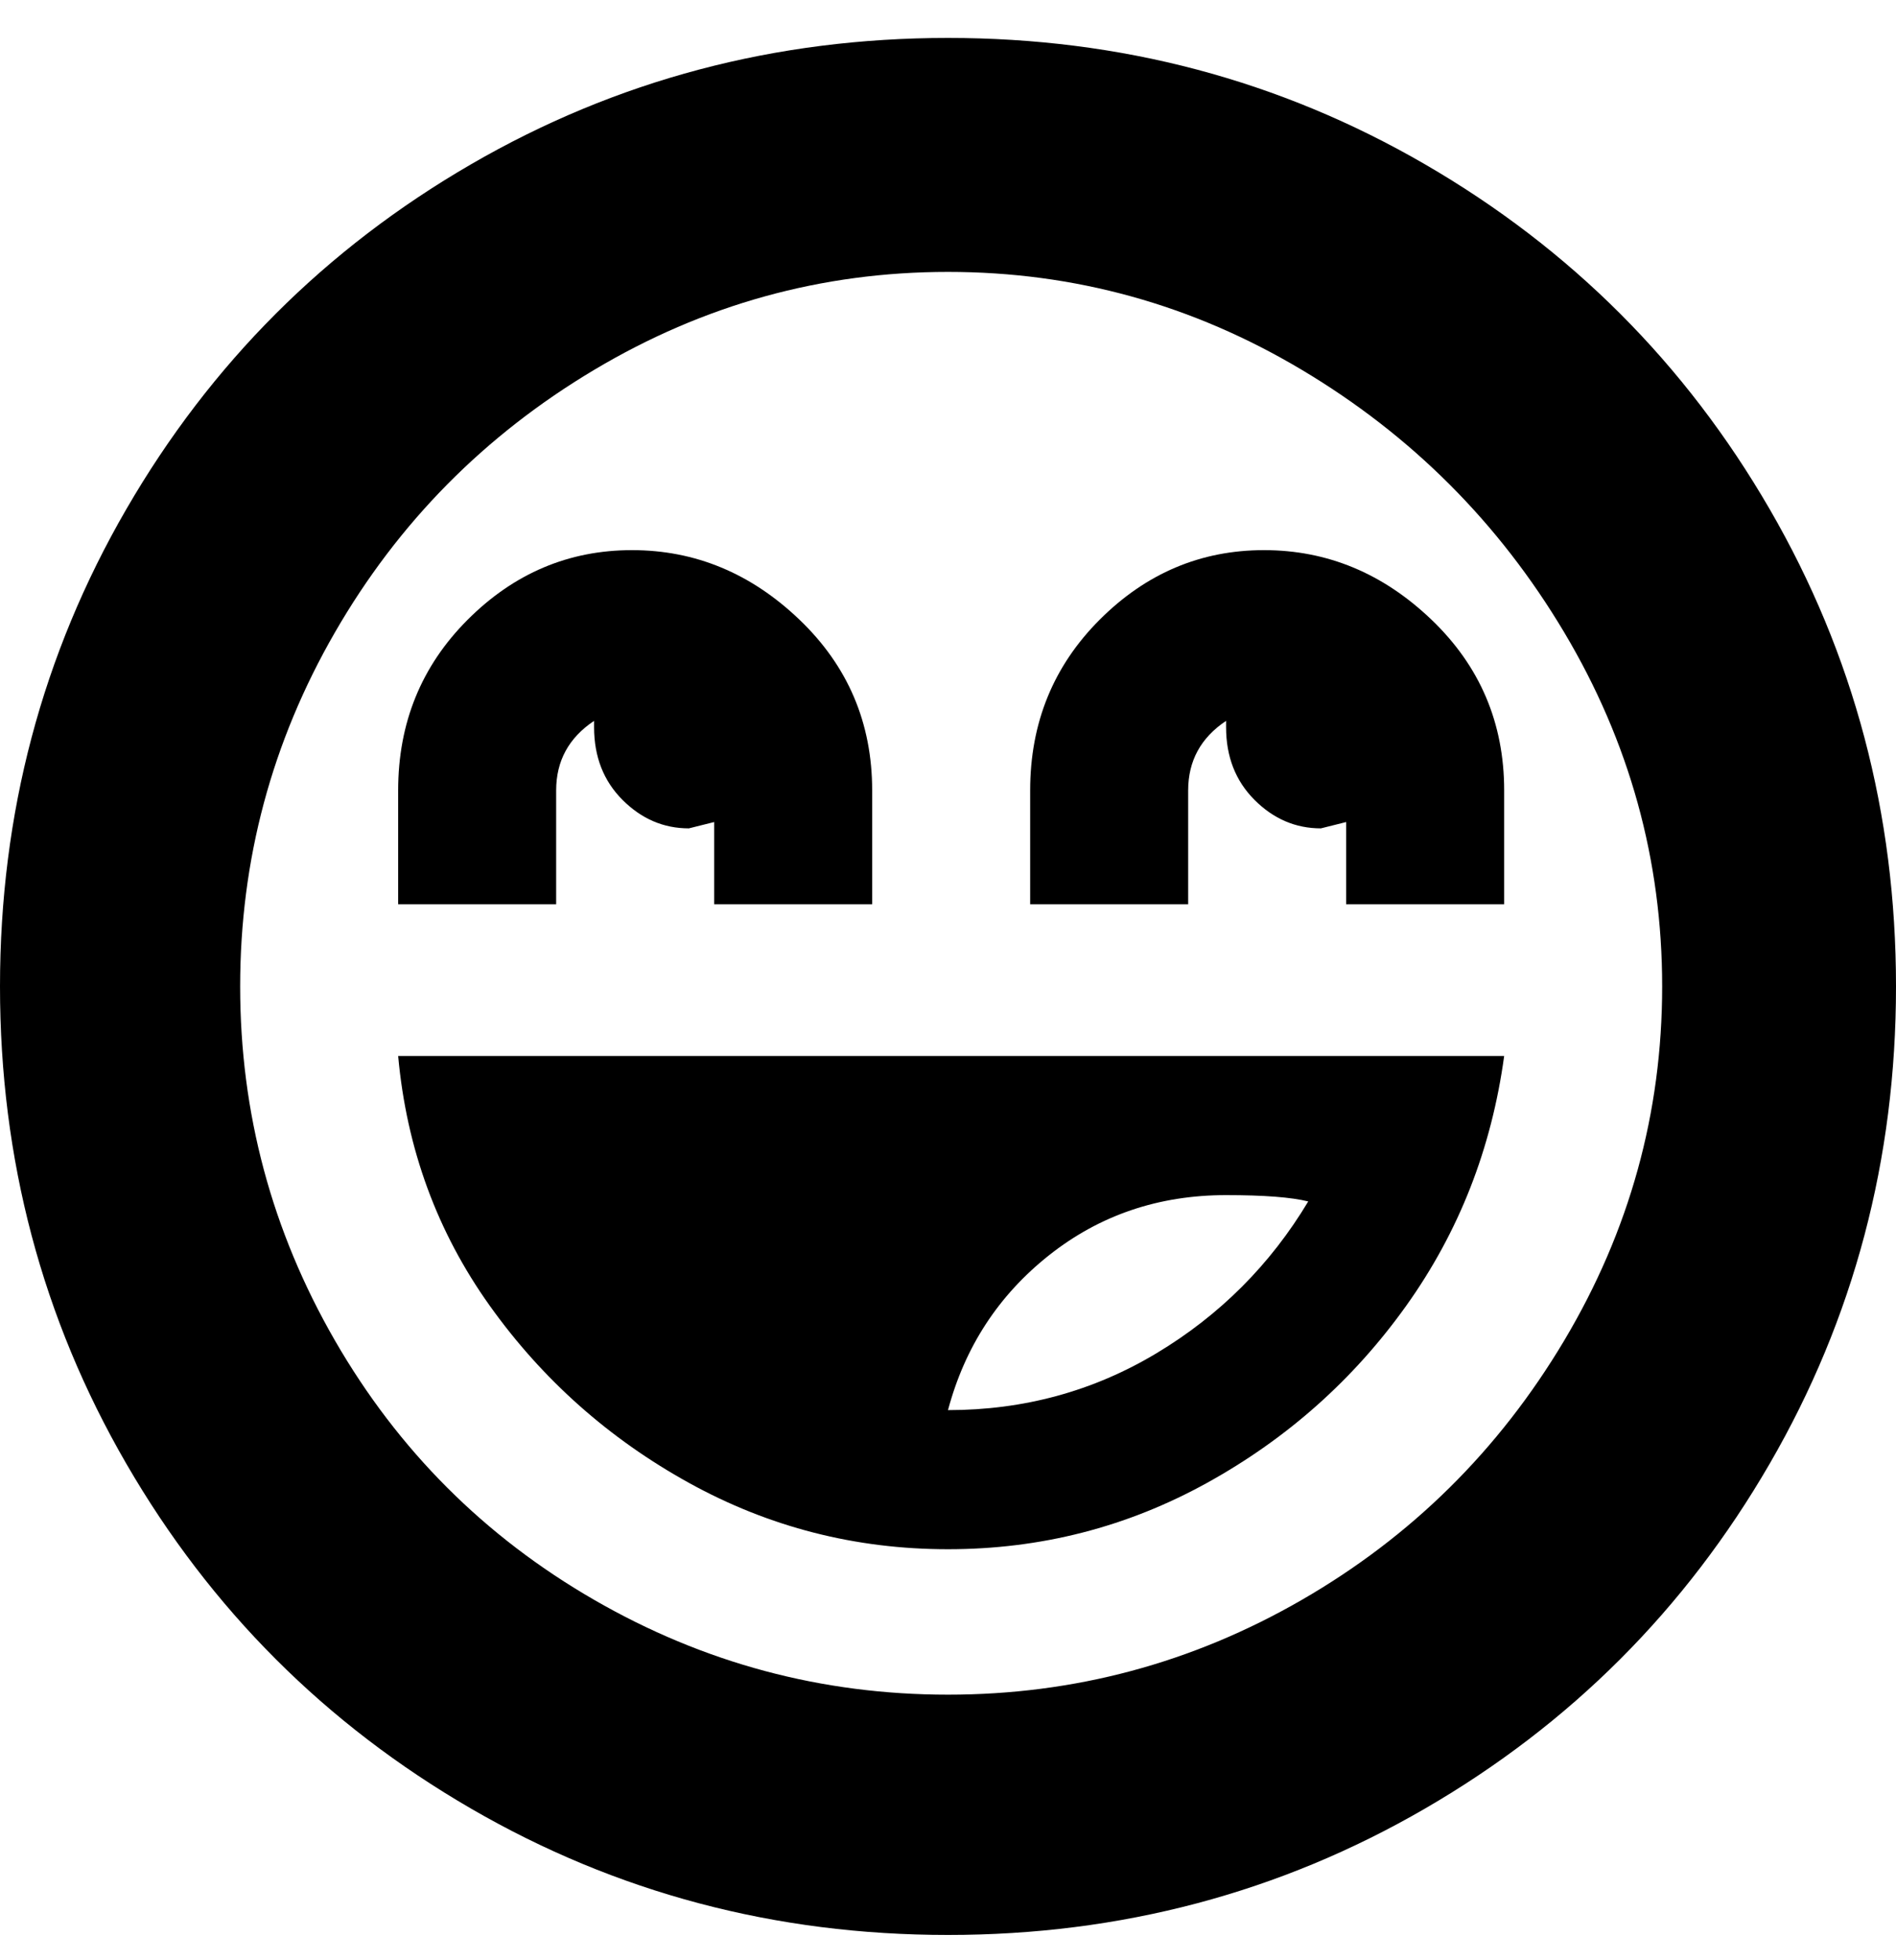 <svg viewBox="0 0 300 310" xmlns="http://www.w3.org/2000/svg"><path d="M150 6q-41 0-75.5 20T20 80.5Q0 115 0 156t20 75.5Q40 266 74.5 286t75.5 20q41 0 75.5-20t54.5-54.5q20-34.5 20-75.5t-20-75.5Q260 46 225.5 26T150 6zm0 262q-30 0-56-15t-41-41q-15-26-15-56t15-56q15-26 41-41.5T150 43q30 0 56 15.5t41.5 41.5q15.5 26 15.5 56t-15.5 56Q232 238 206 253t-56 15zM88 143H63v-18q0-16 11-27t26-11q15 0 26.5 11t11.5 27v18h-25v-13l-4 1q-6 0-10.5-4.5T94 115v-1q-6 4-6 11v18zm150-18v18h-25v-13l-4 1q-6 0-10.5-4.5T194 115v-1q-6 4-6 11v18h-25v-18q0-16 11-27t26-11q15 0 26.5 11t11.5 27zm-88 120q22 0 41-10.5t31.5-28Q235 189 238 167H63q2 22 14.5 39.5t31.5 28q19 10.5 41 10.5zm44-56q9 0 13 1-9 15-24 24t-33 9q4-15 16-24.5t28-9.5z"/></svg>